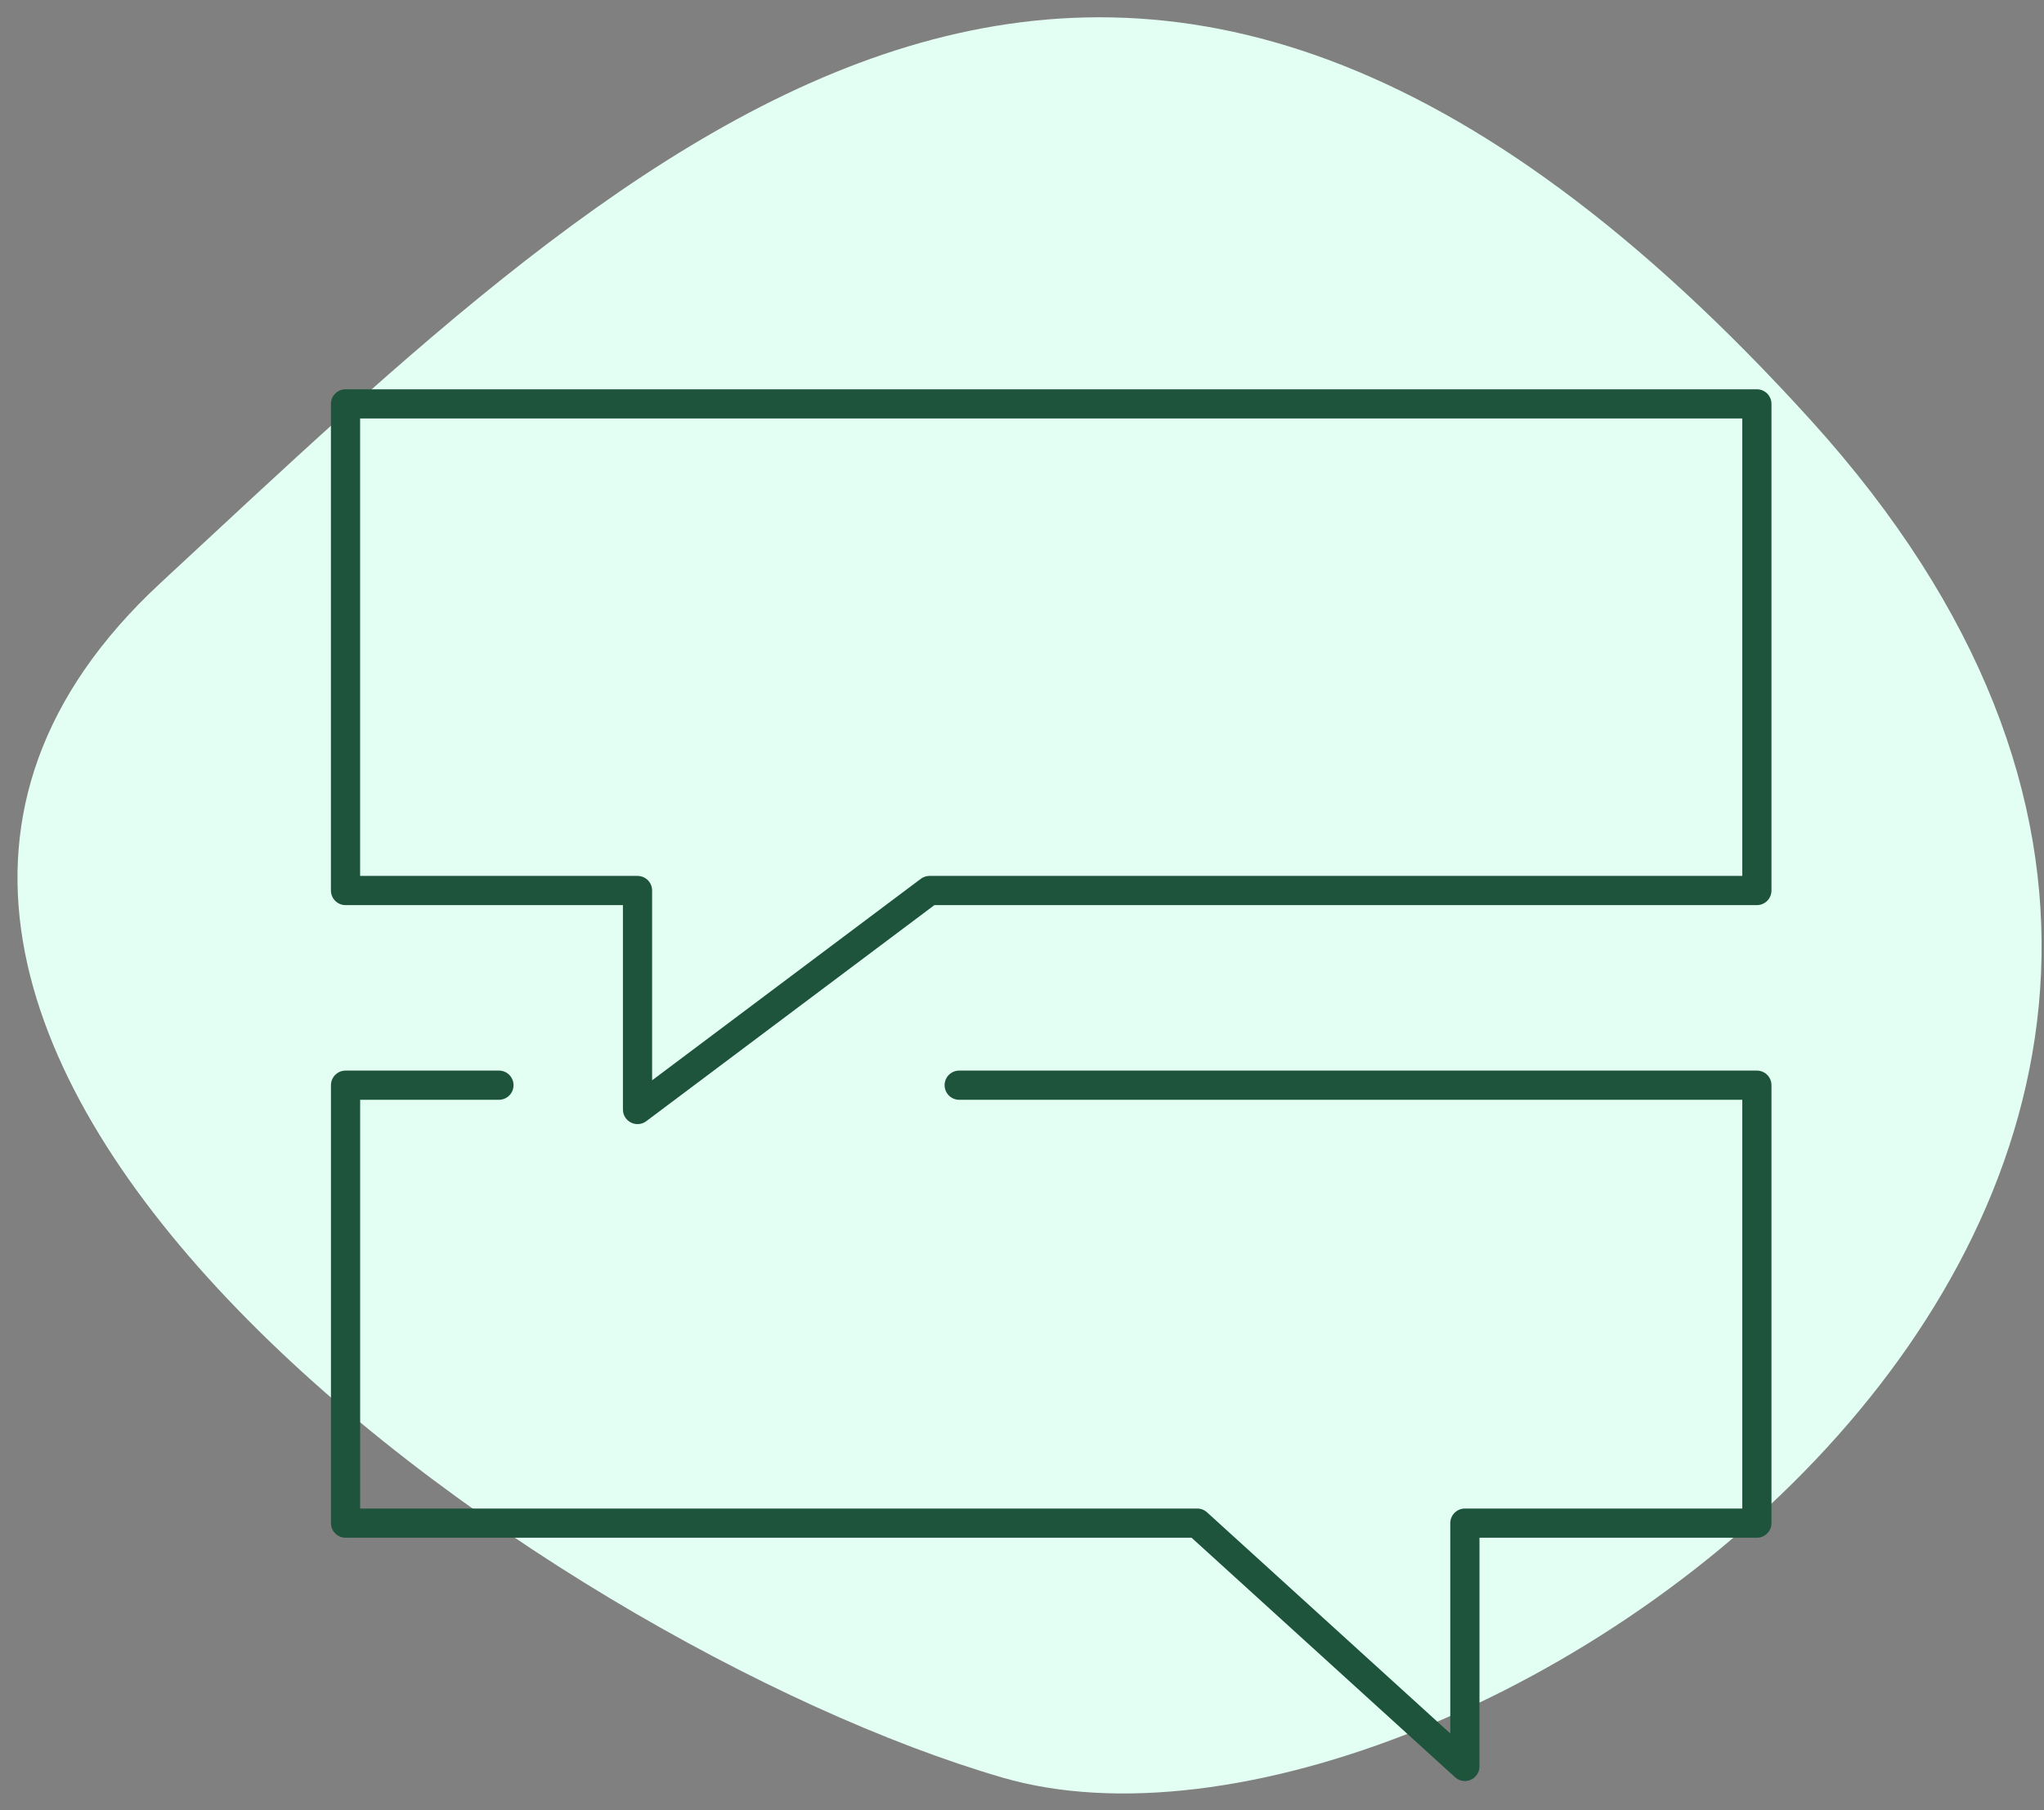 <?xml version="1.0" encoding="UTF-8"?>
<svg width="70px" height="62px" viewBox="0 0 70 62" version="1.1" xmlns="http://www.w3.org/2000/svg" xmlns:xlink="http://www.w3.org/1999/xlink">
    <rect x="0" y="0" width="70" height="62" fill="#808080" stroke="none"/>
    <!-- Generator: Sketch 50.2 (55047) - http://www.bohemiancoding.com/sketch -->
    <title>icon-consulting</title>
    <desc>Created with Sketch.</desc>
    <defs></defs>
    <g id="Page-1" stroke="none" stroke-width="1" fill="none" fill-rule="evenodd">
        <g id="basil-website-v1" transform="translate(-831, -2292)">
            <g id="Features-#2" transform="translate(0, 2082)">
                <g id="#3" transform="translate(735, 204)">
                    <g id="icon-consulting" transform="translate(91, 0)">
                        <path d="M29.156,7.983 C59.68,-9.766 76.594,30.345 68.867,44.733 C61.141,59.121 34.475,83.896 22.854,64.43 C11.234,44.964 -1.368,25.732 29.156,7.983 Z" id="icon-bg-1" fill="#E3FFF3" transform="translate(40.422, 37.568) rotate(78) translate(-40.422, -37.568) "></path>
                        <polygon id="Stroke-1" stroke="#1E543C" stroke-linecap="round" stroke-linejoin="round" points="65.167 36.5 36.833 36.5 26.833 44 26.833 36.5 16.833 36.5 16.833 19.833 65.167 19.833"></polygon>
                        <polyline id="Stroke-3" stroke="#1E543C" stroke-linecap="round" stroke-linejoin="round" points="22.087 43.167 16.834 43.167 16.834 58.167 46.001 58.167 55.167 66.5 55.167 58.167 65.167 58.167 65.167 43.167 37.849 43.167"></polyline>
                    </g>
                </g>
            </g>
        </g>
    </g>
</svg>